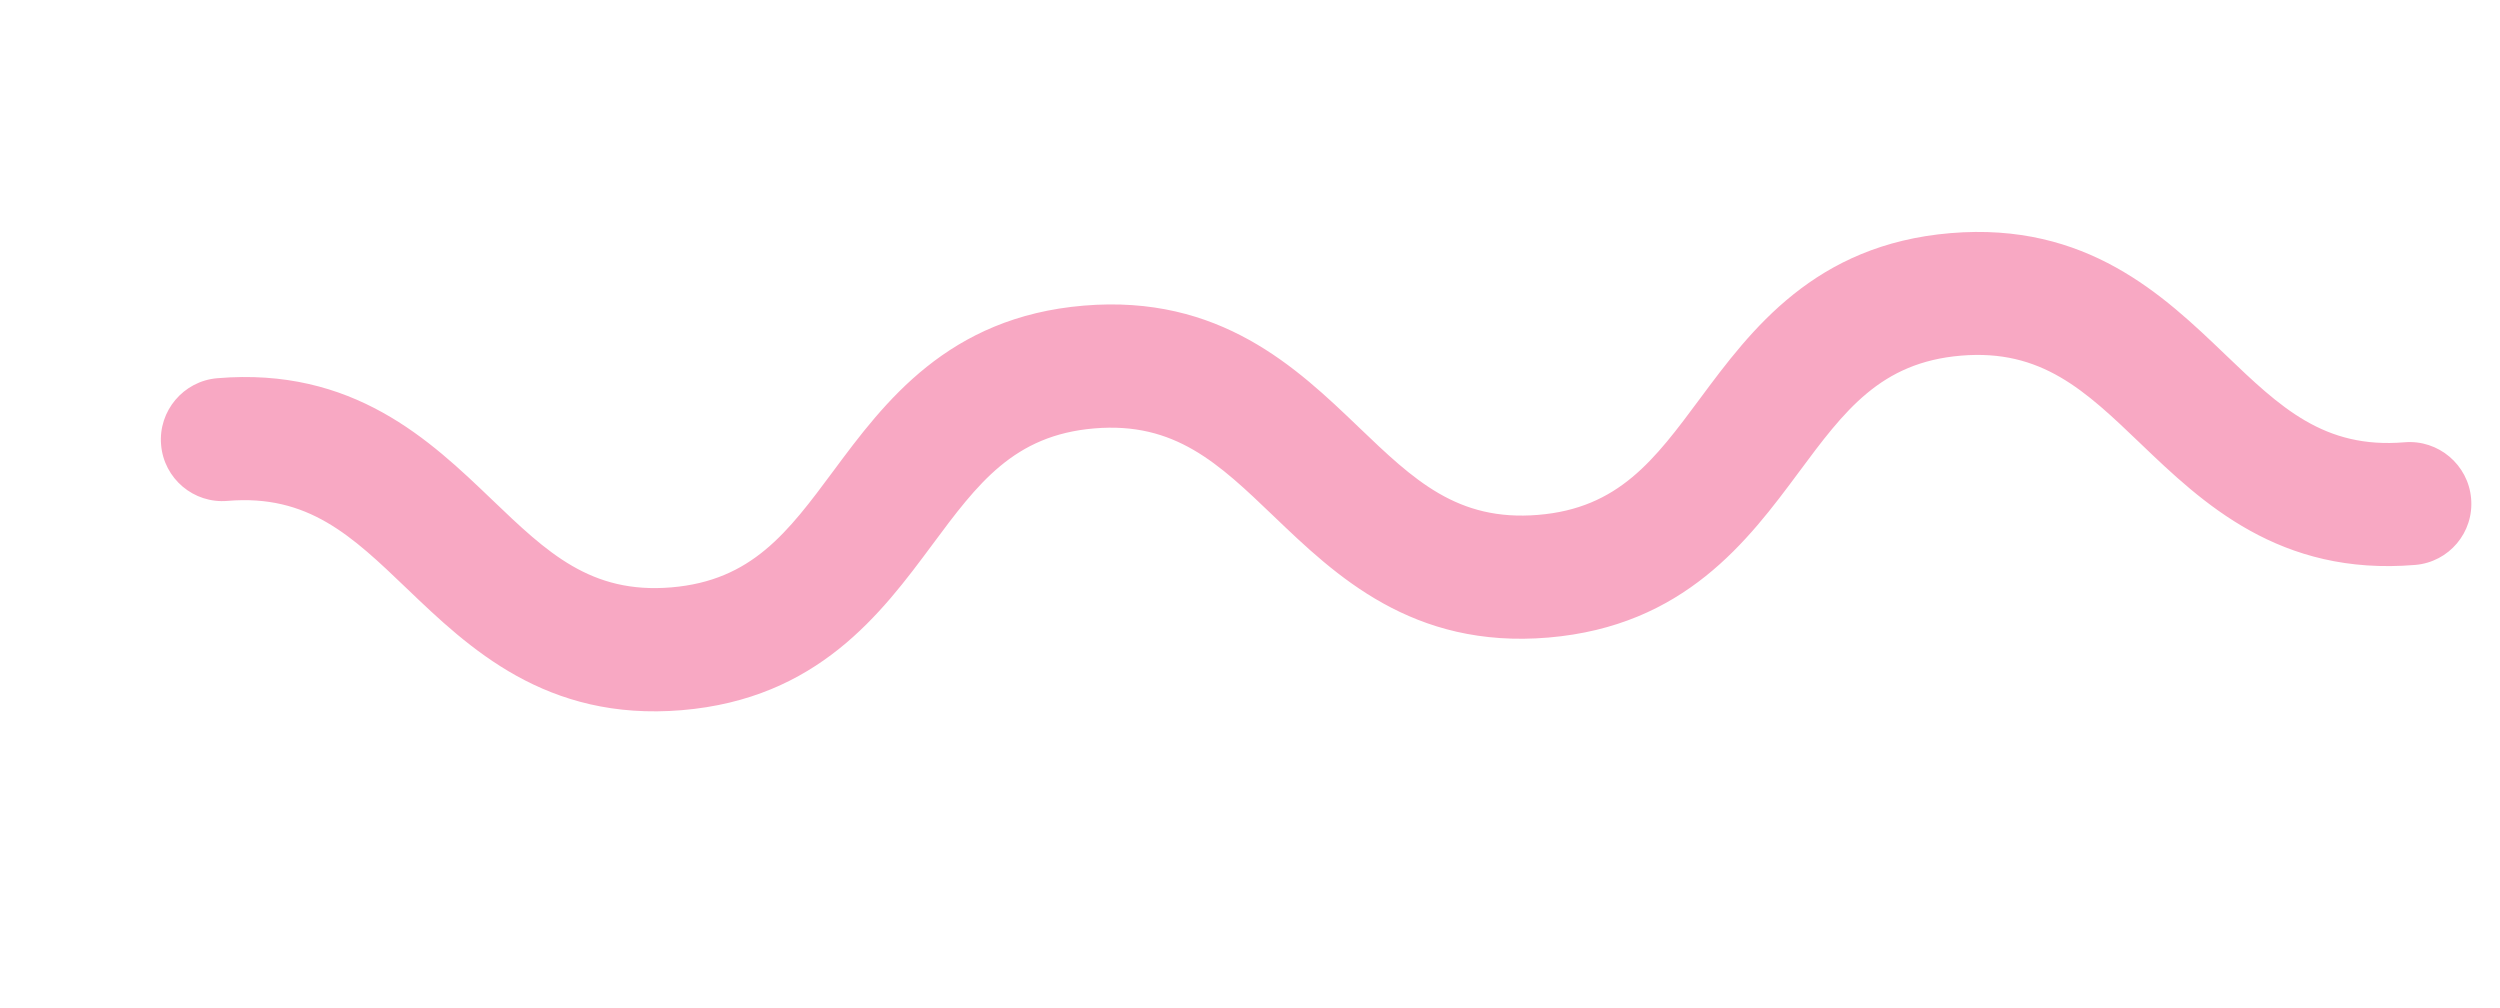 <svg width="258" height="104" viewBox="0 0 258 104" fill="none" xmlns="http://www.w3.org/2000/svg">
<g clip-path="url(#clip0_2506_209)">
<path d="M249.252 58.3C235.226 59.476 227.266 51.873 220.878 45.752C215.193 40.304 210.687 36.006 202.377 36.702C194.067 37.398 190.347 42.386 185.659 48.704C180.39 55.8 173.834 64.606 159.795 65.796C145.755 66.987 137.809 59.368 131.436 53.261C125.751 47.812 121.245 43.514 112.935 44.211C104.625 44.907 100.905 49.894 96.216 56.212C90.948 63.309 84.392 72.114 70.365 73.29C56.339 74.465 48.379 66.862 41.991 60.742C36.306 55.293 31.8 50.995 23.49 51.691C19.992 51.998 16.907 49.393 16.624 45.892C16.329 42.407 18.933 39.324 22.418 39.032C36.458 37.842 44.404 45.46 50.777 51.567C56.462 57.016 60.968 61.314 69.278 60.618C77.588 59.921 81.308 54.934 85.997 48.616C91.265 41.519 97.821 32.714 111.848 31.539C125.902 30.361 133.834 37.966 140.222 44.086C145.907 49.535 150.398 53.821 158.723 53.137C167.048 52.453 170.753 47.453 175.441 41.135C180.697 34.054 187.266 25.233 201.293 24.058C215.347 22.88 223.279 30.486 229.651 36.593C235.336 42.042 239.842 46.34 248.152 45.643C251.638 45.351 254.723 47.957 255.018 51.443C255.329 54.941 252.738 58.008 249.252 58.3Z" fill="#F8A8C3"/>
</g>
<defs>
<clipPath id="clip0_2506_209">
<rect width="258" height="104" fill="white"/>
</clipPath>
</defs>
</svg>

